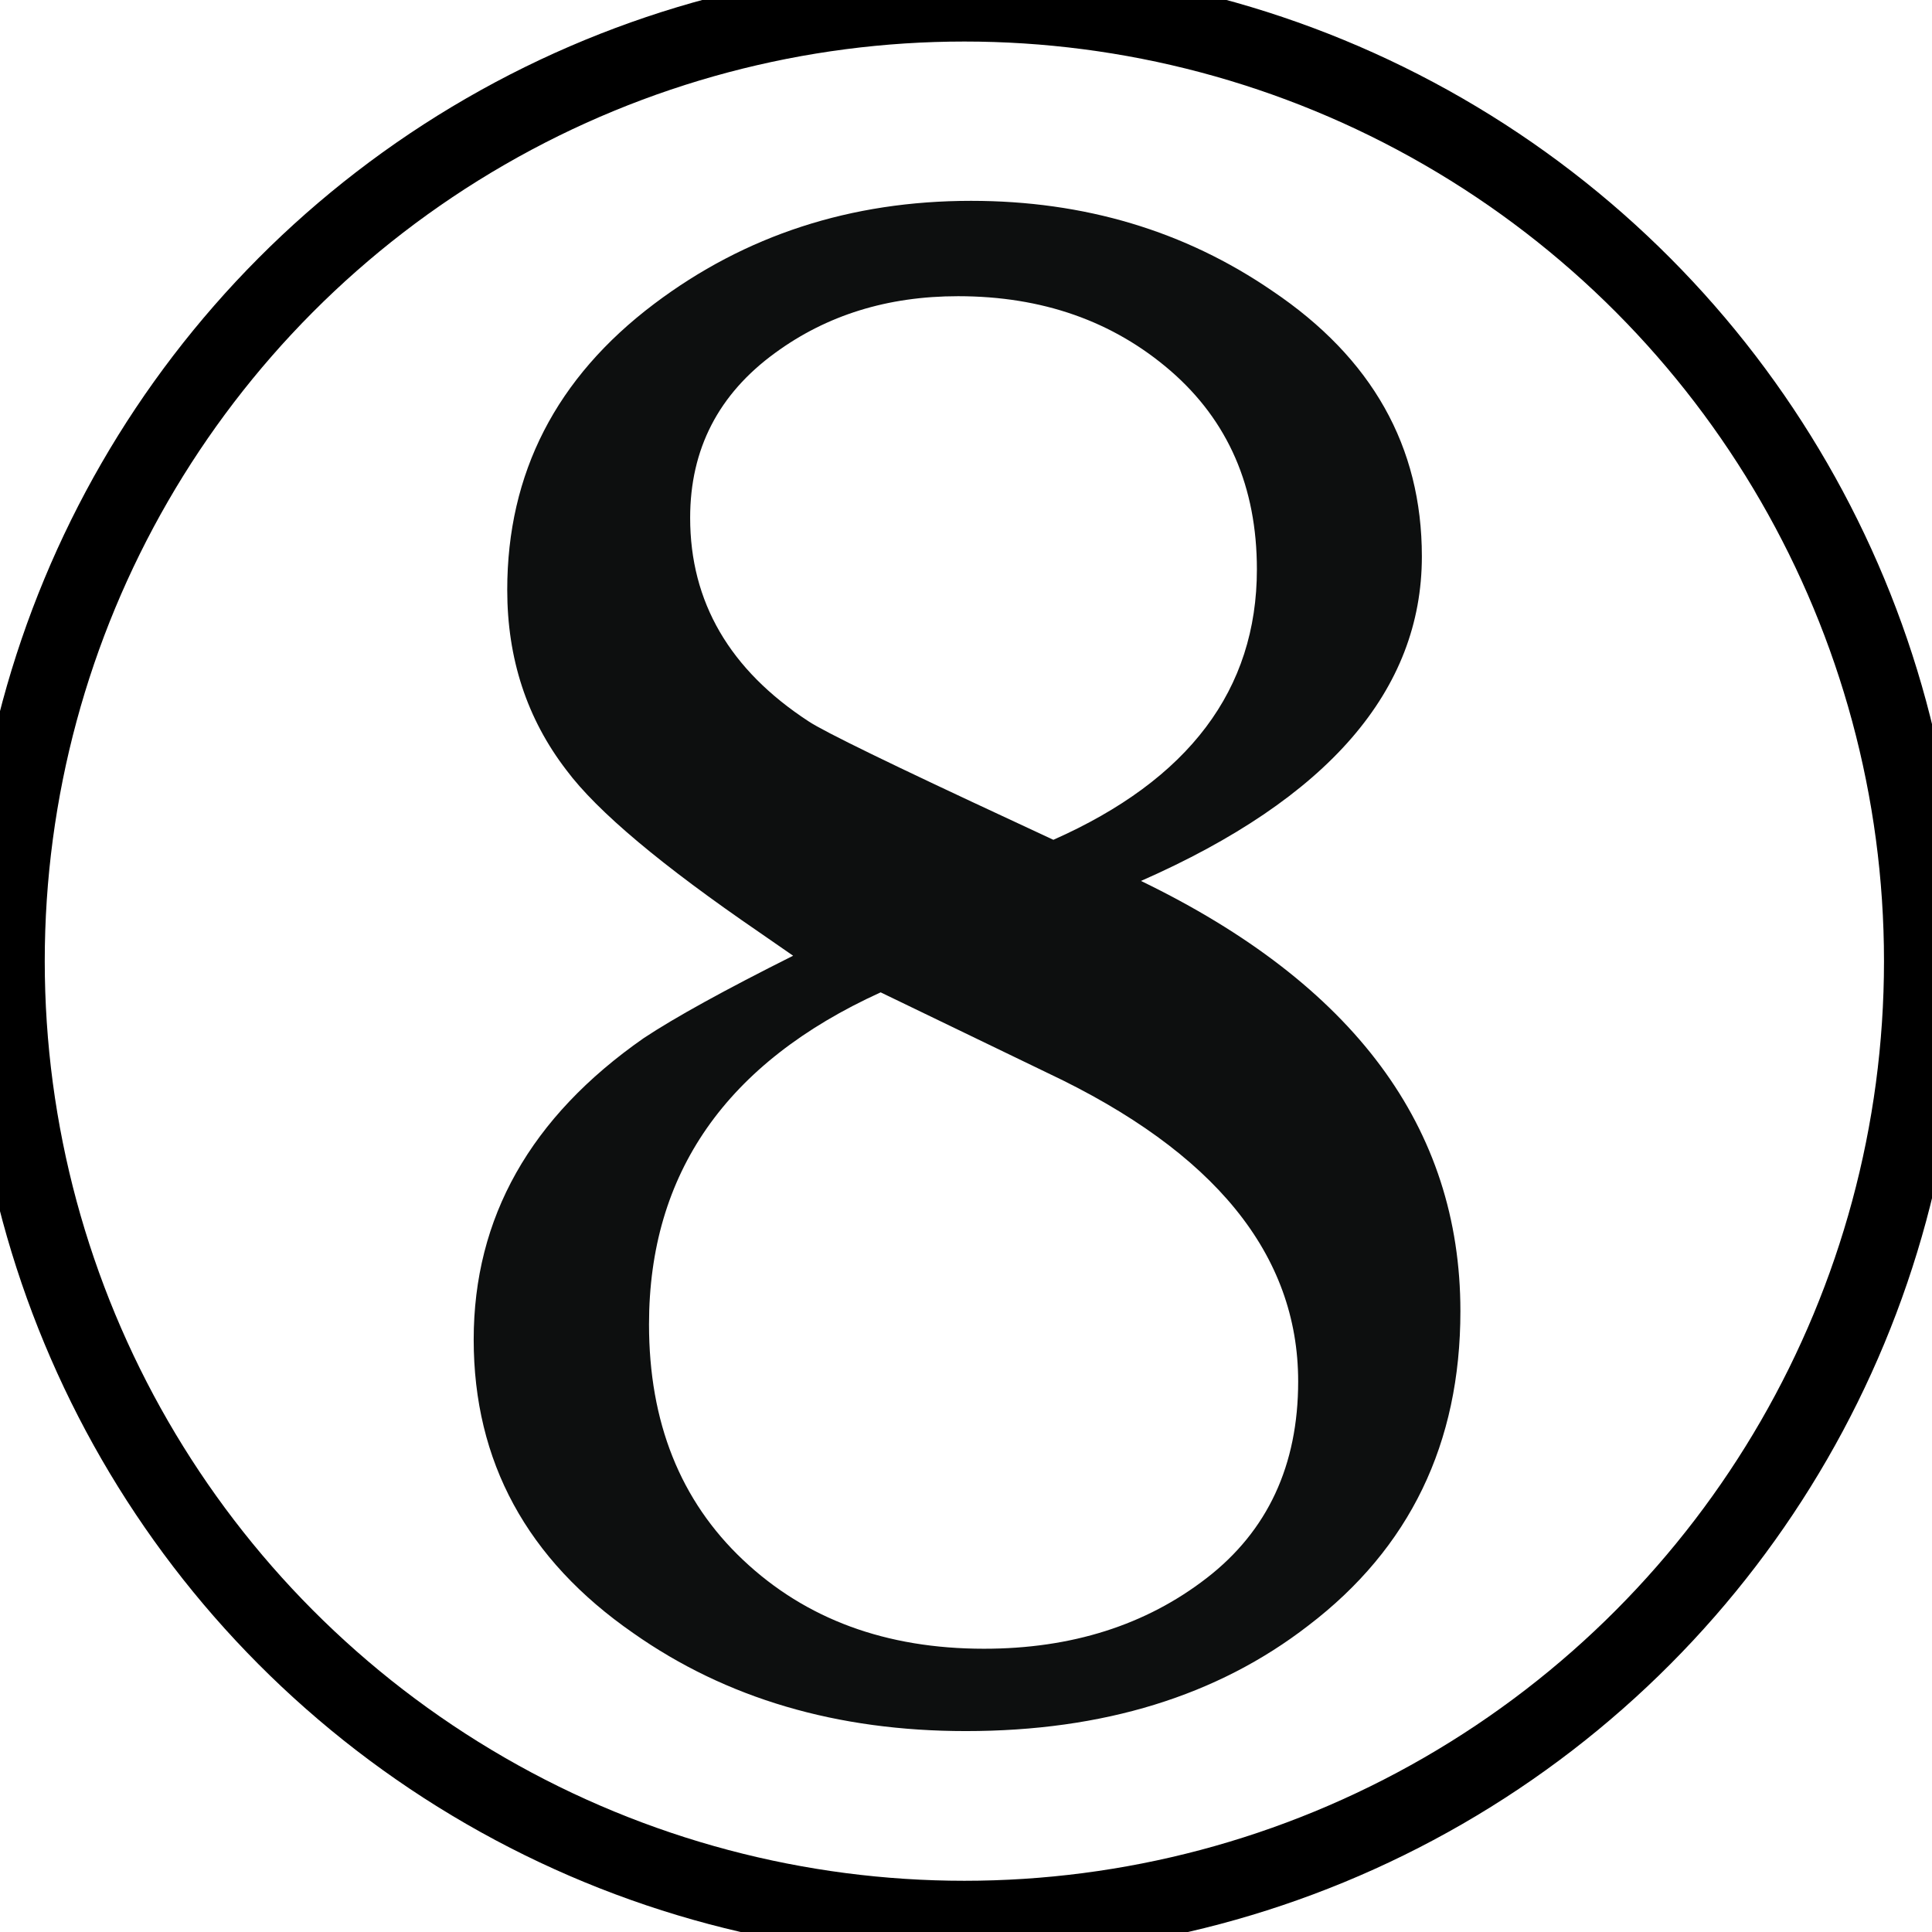 <?xml version="1.0" encoding="UTF-8" standalone="no"?>
<svg
   xmlns:dc="http://purl.org/dc/elements/1.1/"
   xmlns:cc="http://creativecommons.org/ns#"
   xmlns:rdf="http://www.w3.org/1999/02/22-rdf-syntax-ns#"
   xmlns:svg="http://www.w3.org/2000/svg"
   xmlns="http://www.w3.org/2000/svg"
   xmlns:sodipodi="http://sodipodi.sourceforge.net/DTD/sodipodi-0.dtd"
   xmlns:inkscape="http://www.inkscape.org/namespaces/inkscape"
   width="101"
   height="101"
   viewBox="0 0 26.723 26.723"
   version="1.1"
   id="svg1373"
   inkscape:version="1.0.1 (3bc2e813f5, 2020-09-07)"
   sodipodi:docname="colourless_8.svg">
  <defs
     id="defs1367" />
  <sodipodi:namedview
     id="base"
     pagecolor="#ffffff"
     bordercolor="#666666"
     borderopacity="1.0"
     inkscape:pageopacity="0.0"
     inkscape:pageshadow="2"
     inkscape:zoom="1.979899"
     inkscape:cx="117.43847"
     inkscape:cy="151.29002"
     inkscape:document-units="mm"
     inkscape:current-layer="layer1"
     inkscape:document-rotation="0"
     showgrid="false"
     units="px"
     inkscape:window-width="2560"
     inkscape:window-height="1377"
     inkscape:window-x="1912"
     inkscape:window-y="-8"
     inkscape:window-maximized="1" />
  <g
     inkscape:label="Layer 1"
     inkscape:groupmode="layer"
     id="layer1">
    <g
       id="g2154"
       style="fill:none;stroke:#000000;stroke-opacity:1;stroke-width:4"
       transform="matrix(0.265,0,0,0.265,27.914,55.695)">
      <circle
         
         cx="-55"
         cy="-160.002"
         r="50"
         id="circle2152"
         style="fill:none;stroke:#000000;stroke-opacity:1;stroke-width:4" />
    </g>
    <path
       fill="#0d0f0f"
       d="m 10.971,13.22 -0.462,-0.32 C 9.155,11.973 8.262,11.225 7.835,10.653 7.288,9.941 7.016,9.111 7.016,8.159 c 0,-1.615 0.677,-2.933 2.031,-3.955 1.259,-0.95 2.72,-1.426 4.384,-1.426 1.567,0 2.958,0.416 4.169,1.247 1.377,0.927 2.067,2.15 2.067,3.671 0,1.853 -1.296,3.35 -3.885,4.489 2.945,1.426 4.418,3.409 4.418,5.951 0,1.829 -0.7,3.278 -2.103,4.348 -1.258,0.974 -2.839,1.46 -4.738,1.46 -1.782,0 -3.314,-0.451 -4.598,-1.354 -1.473,-1.02 -2.209,-2.375 -2.209,-4.061 0,-1.686 0.784,-3.077 2.352,-4.17 0.428,-0.284 1.117,-0.664 2.067,-1.14 z m 1.21,0.506 c -2.138,0.973 -3.204,2.505 -3.204,4.593 0,1.353 0.433,2.439 1.301,3.258 0.867,0.819 1.978,1.228 3.332,1.228 1.21,0 2.239,-0.326 3.081,-0.978 0.843,-0.652 1.265,-1.559 1.265,-2.72 0,-1.753 -1.155,-3.175 -3.466,-4.266 z m 2.389,-2.11 c 1.875,-0.831 2.815,-2.078 2.815,-3.741 0,-1.141 -0.398,-2.055 -1.193,-2.745 -0.797,-0.689 -1.777,-1.033 -2.94,-1.033 -0.975,0 -1.817,0.262 -2.53,0.784 -0.784,0.57 -1.176,1.331 -1.176,2.281 0,1.164 0.546,2.103 1.639,2.816 0.213,0.142 1.163,0.605 2.851,1.389 z"
       id="path2156"
       style="stroke-width:0.265" />
  </g>
</svg>
